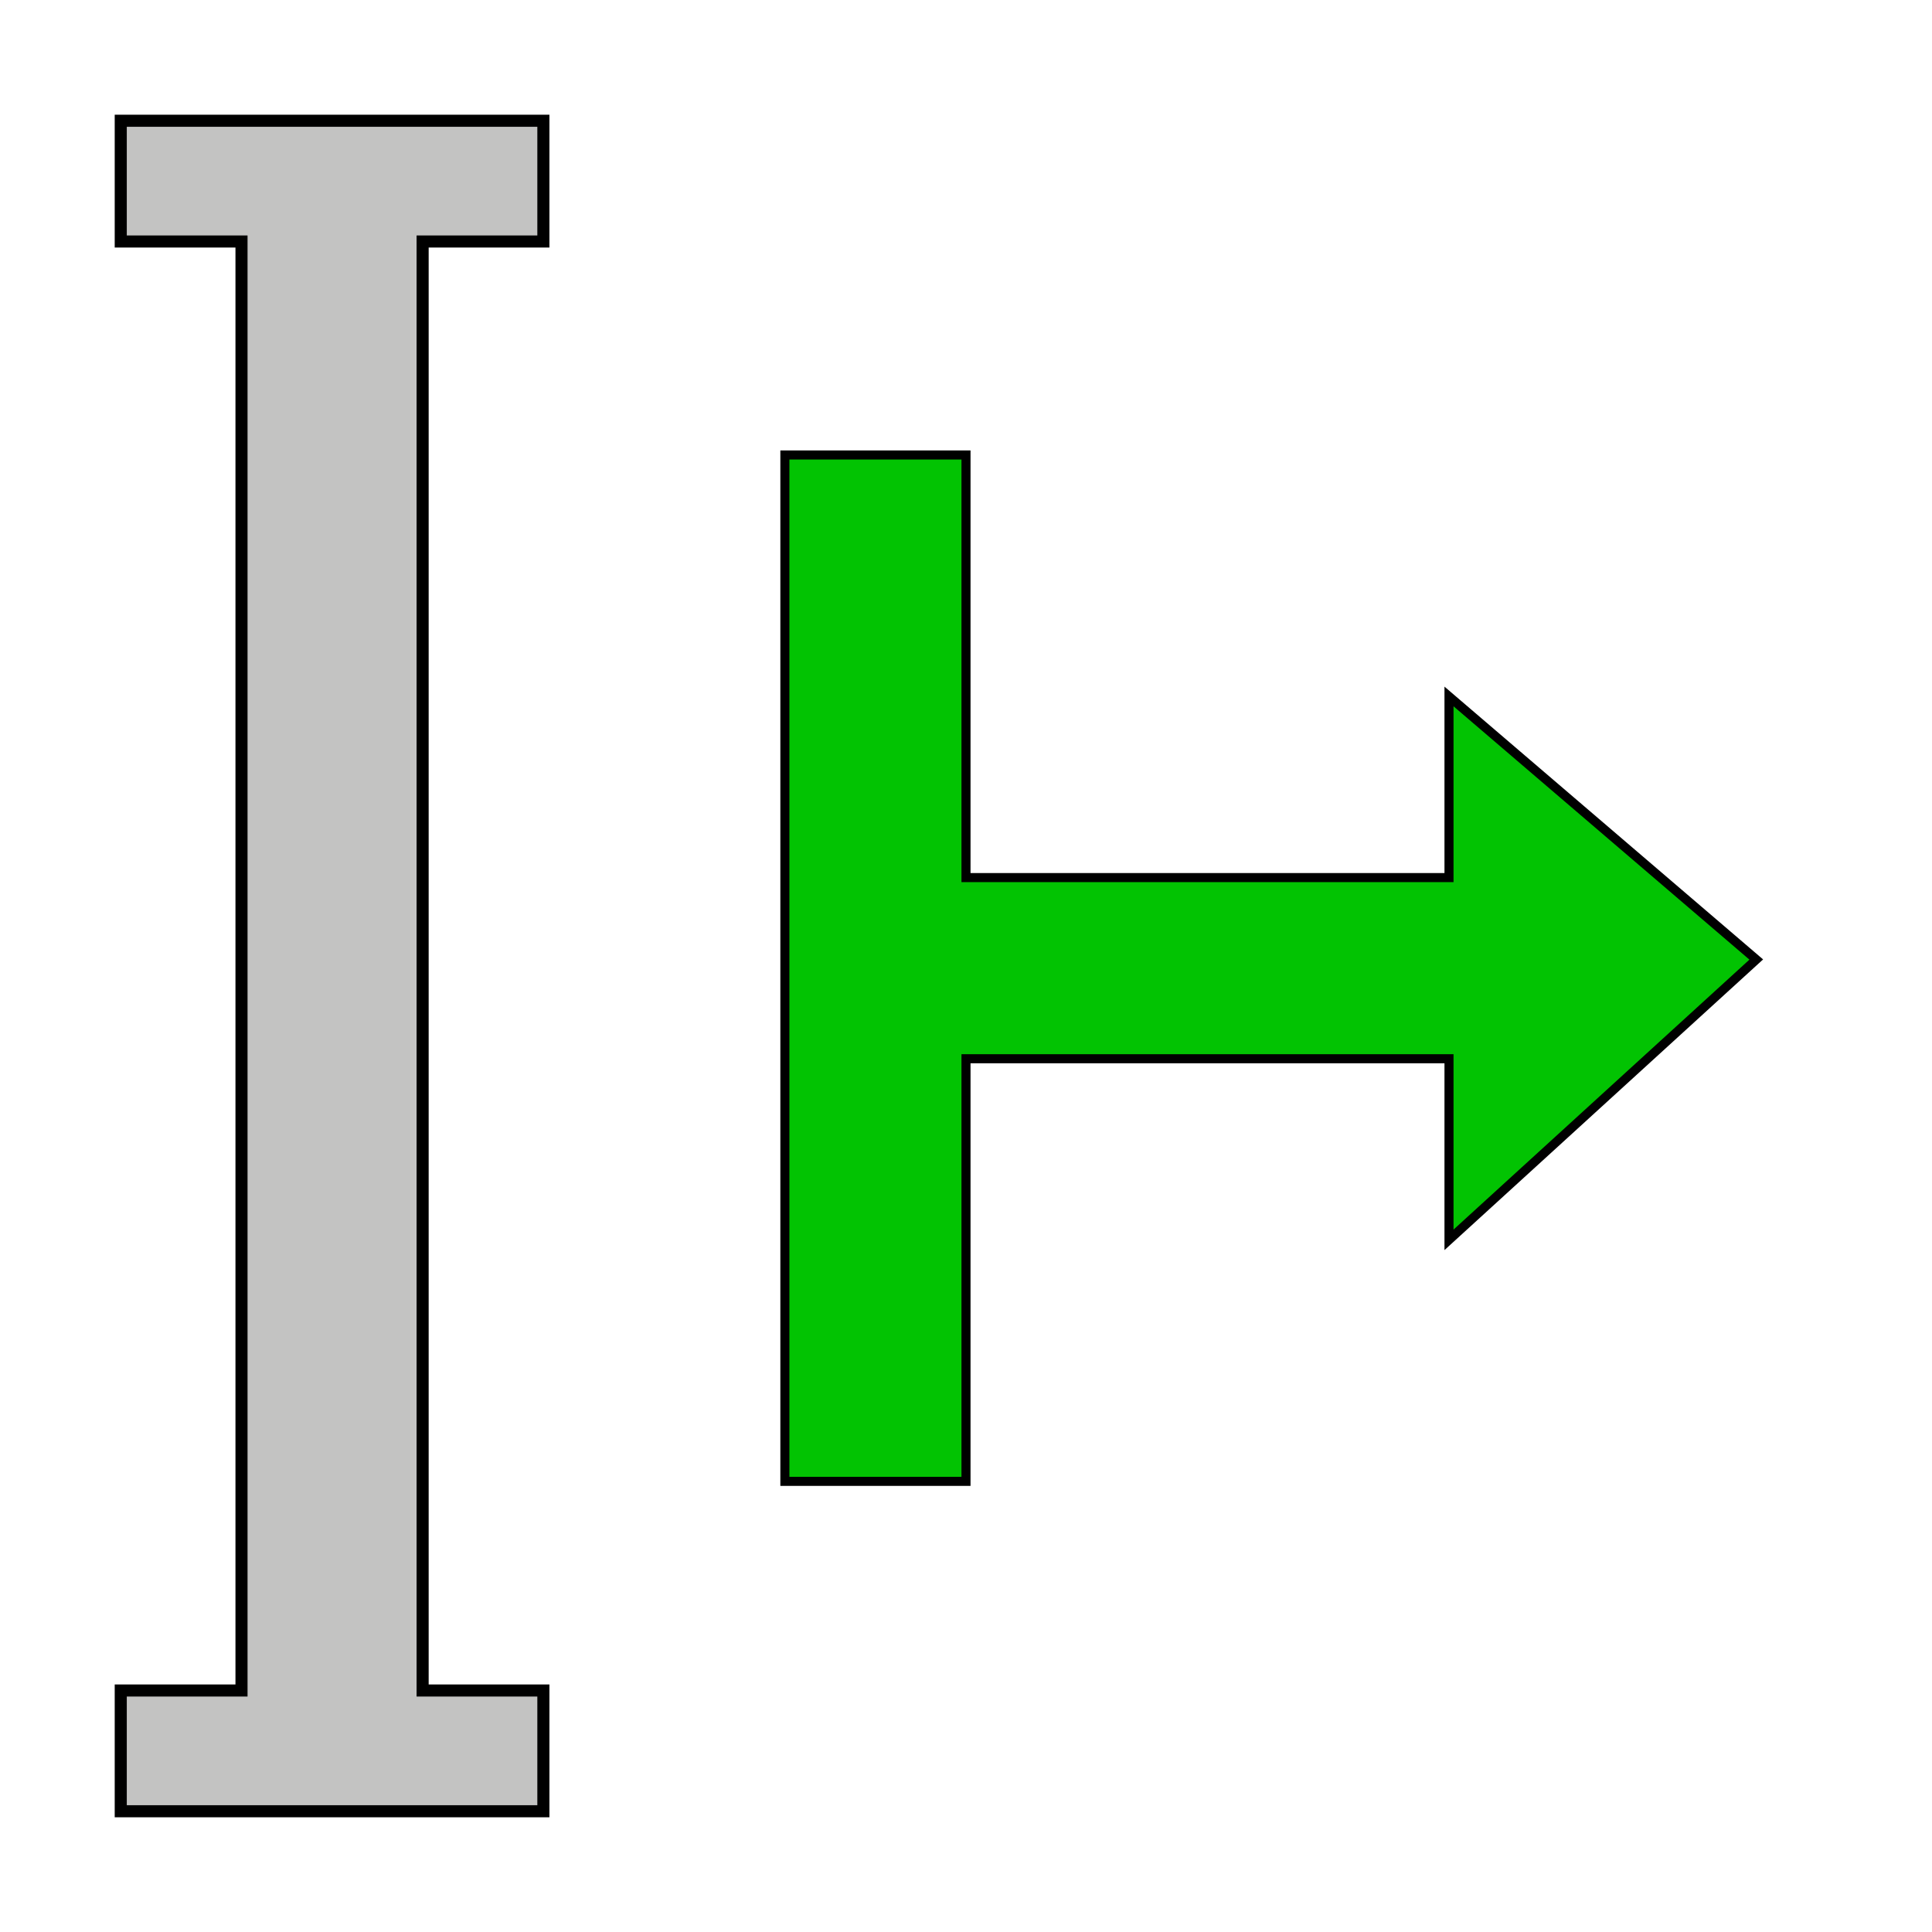 <svg height="1024" viewBox="0 0 1024 1024" width="1024" xmlns="http://www.w3.org/2000/svg"><g stroke="#000"><path d="m128 128h-64v-64h224v64h-64v634.857 133.143h64v64h-224v-64h64z" fill="#c3c3c2" stroke-width="6.4"/><path d="m416 241.143v544h96v-224h256v96l162.857-148.571-162.857-139.429v96h-256v-224z" fill="#02c302" stroke-width="4.8"/></g></svg>